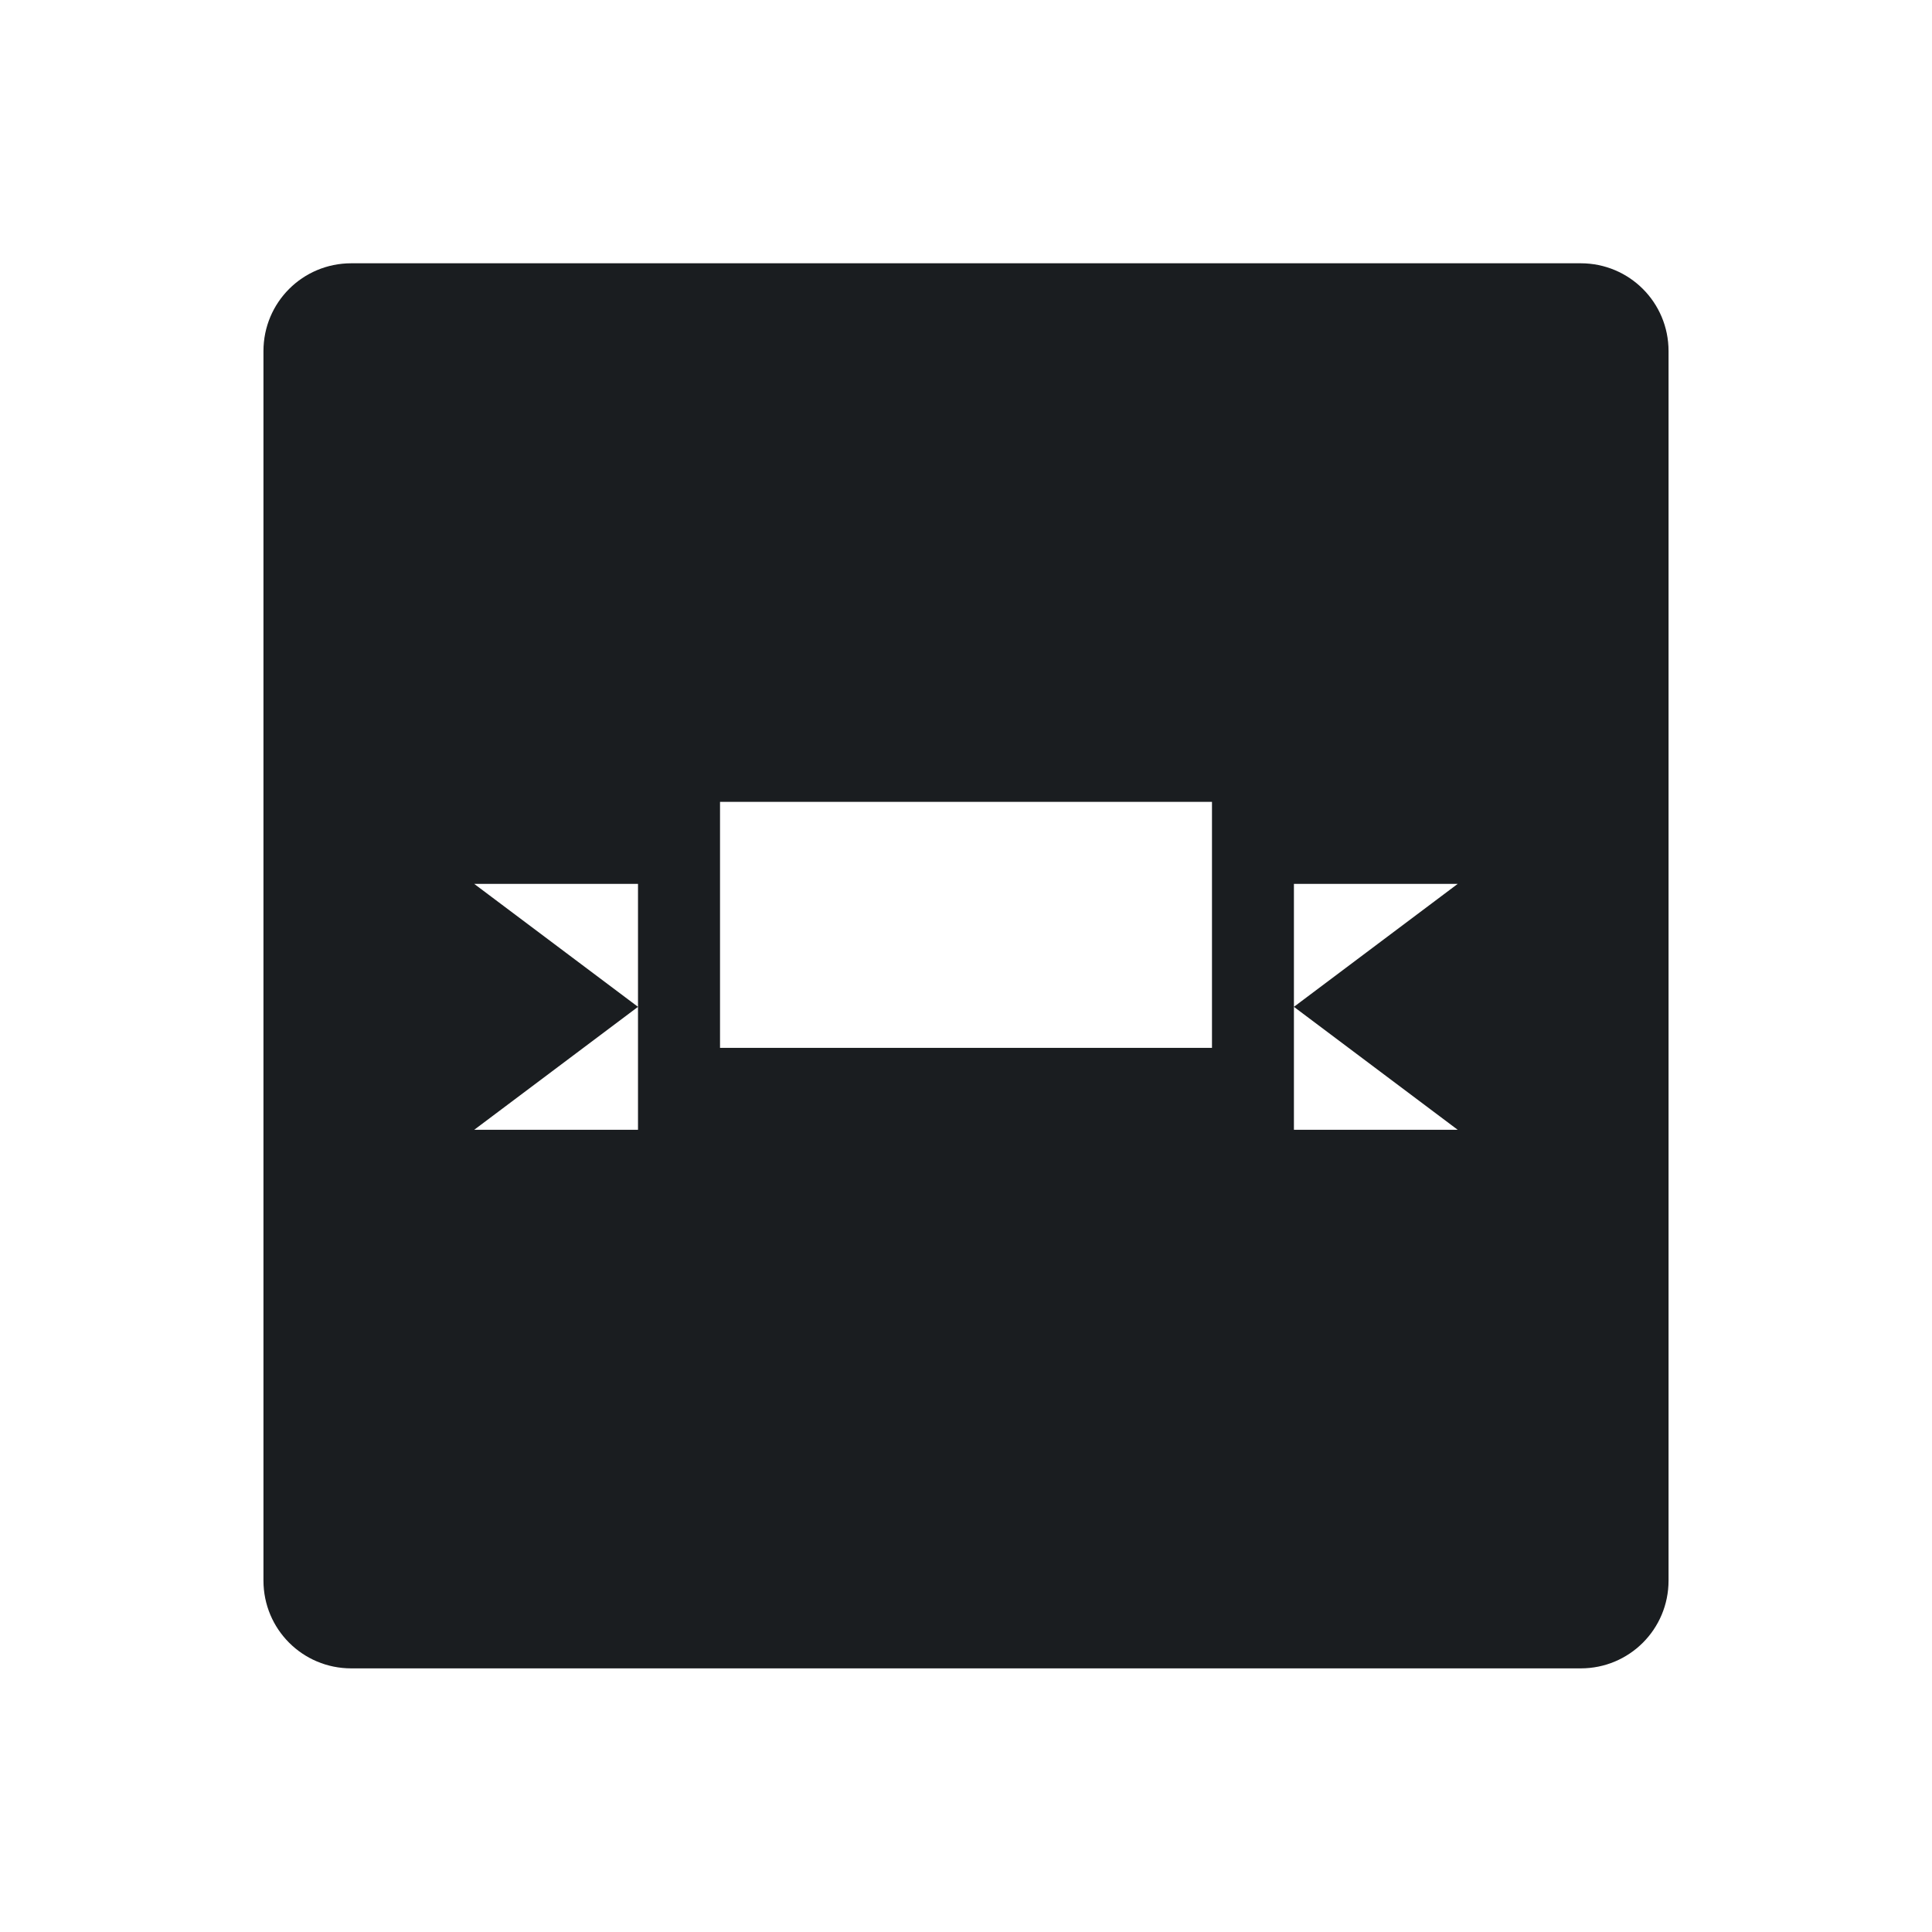 <svg xmlns="http://www.w3.org/2000/svg" viewBox="0 0 22 22"><path d="m4 3c-.554 0-1 .446-1 1v14c0 .554.446 1 1 1h14c.554 0 1-.446 1-1v-14c0-.554-.446-1-1-1h-14m4.199 6.133h5.602v2.801h-5.602v-2.801m-2.799.934h1.865v1.4 1.4h-1.865l1.865-1.4-1.865-1.4m9.334 0h1.865l-1.865 1.4 1.865 1.4h-1.865v-1.4-1.4" transform="translate(0-.002)" fill="#1A1D20" fill-rule="evenodd"/></svg>